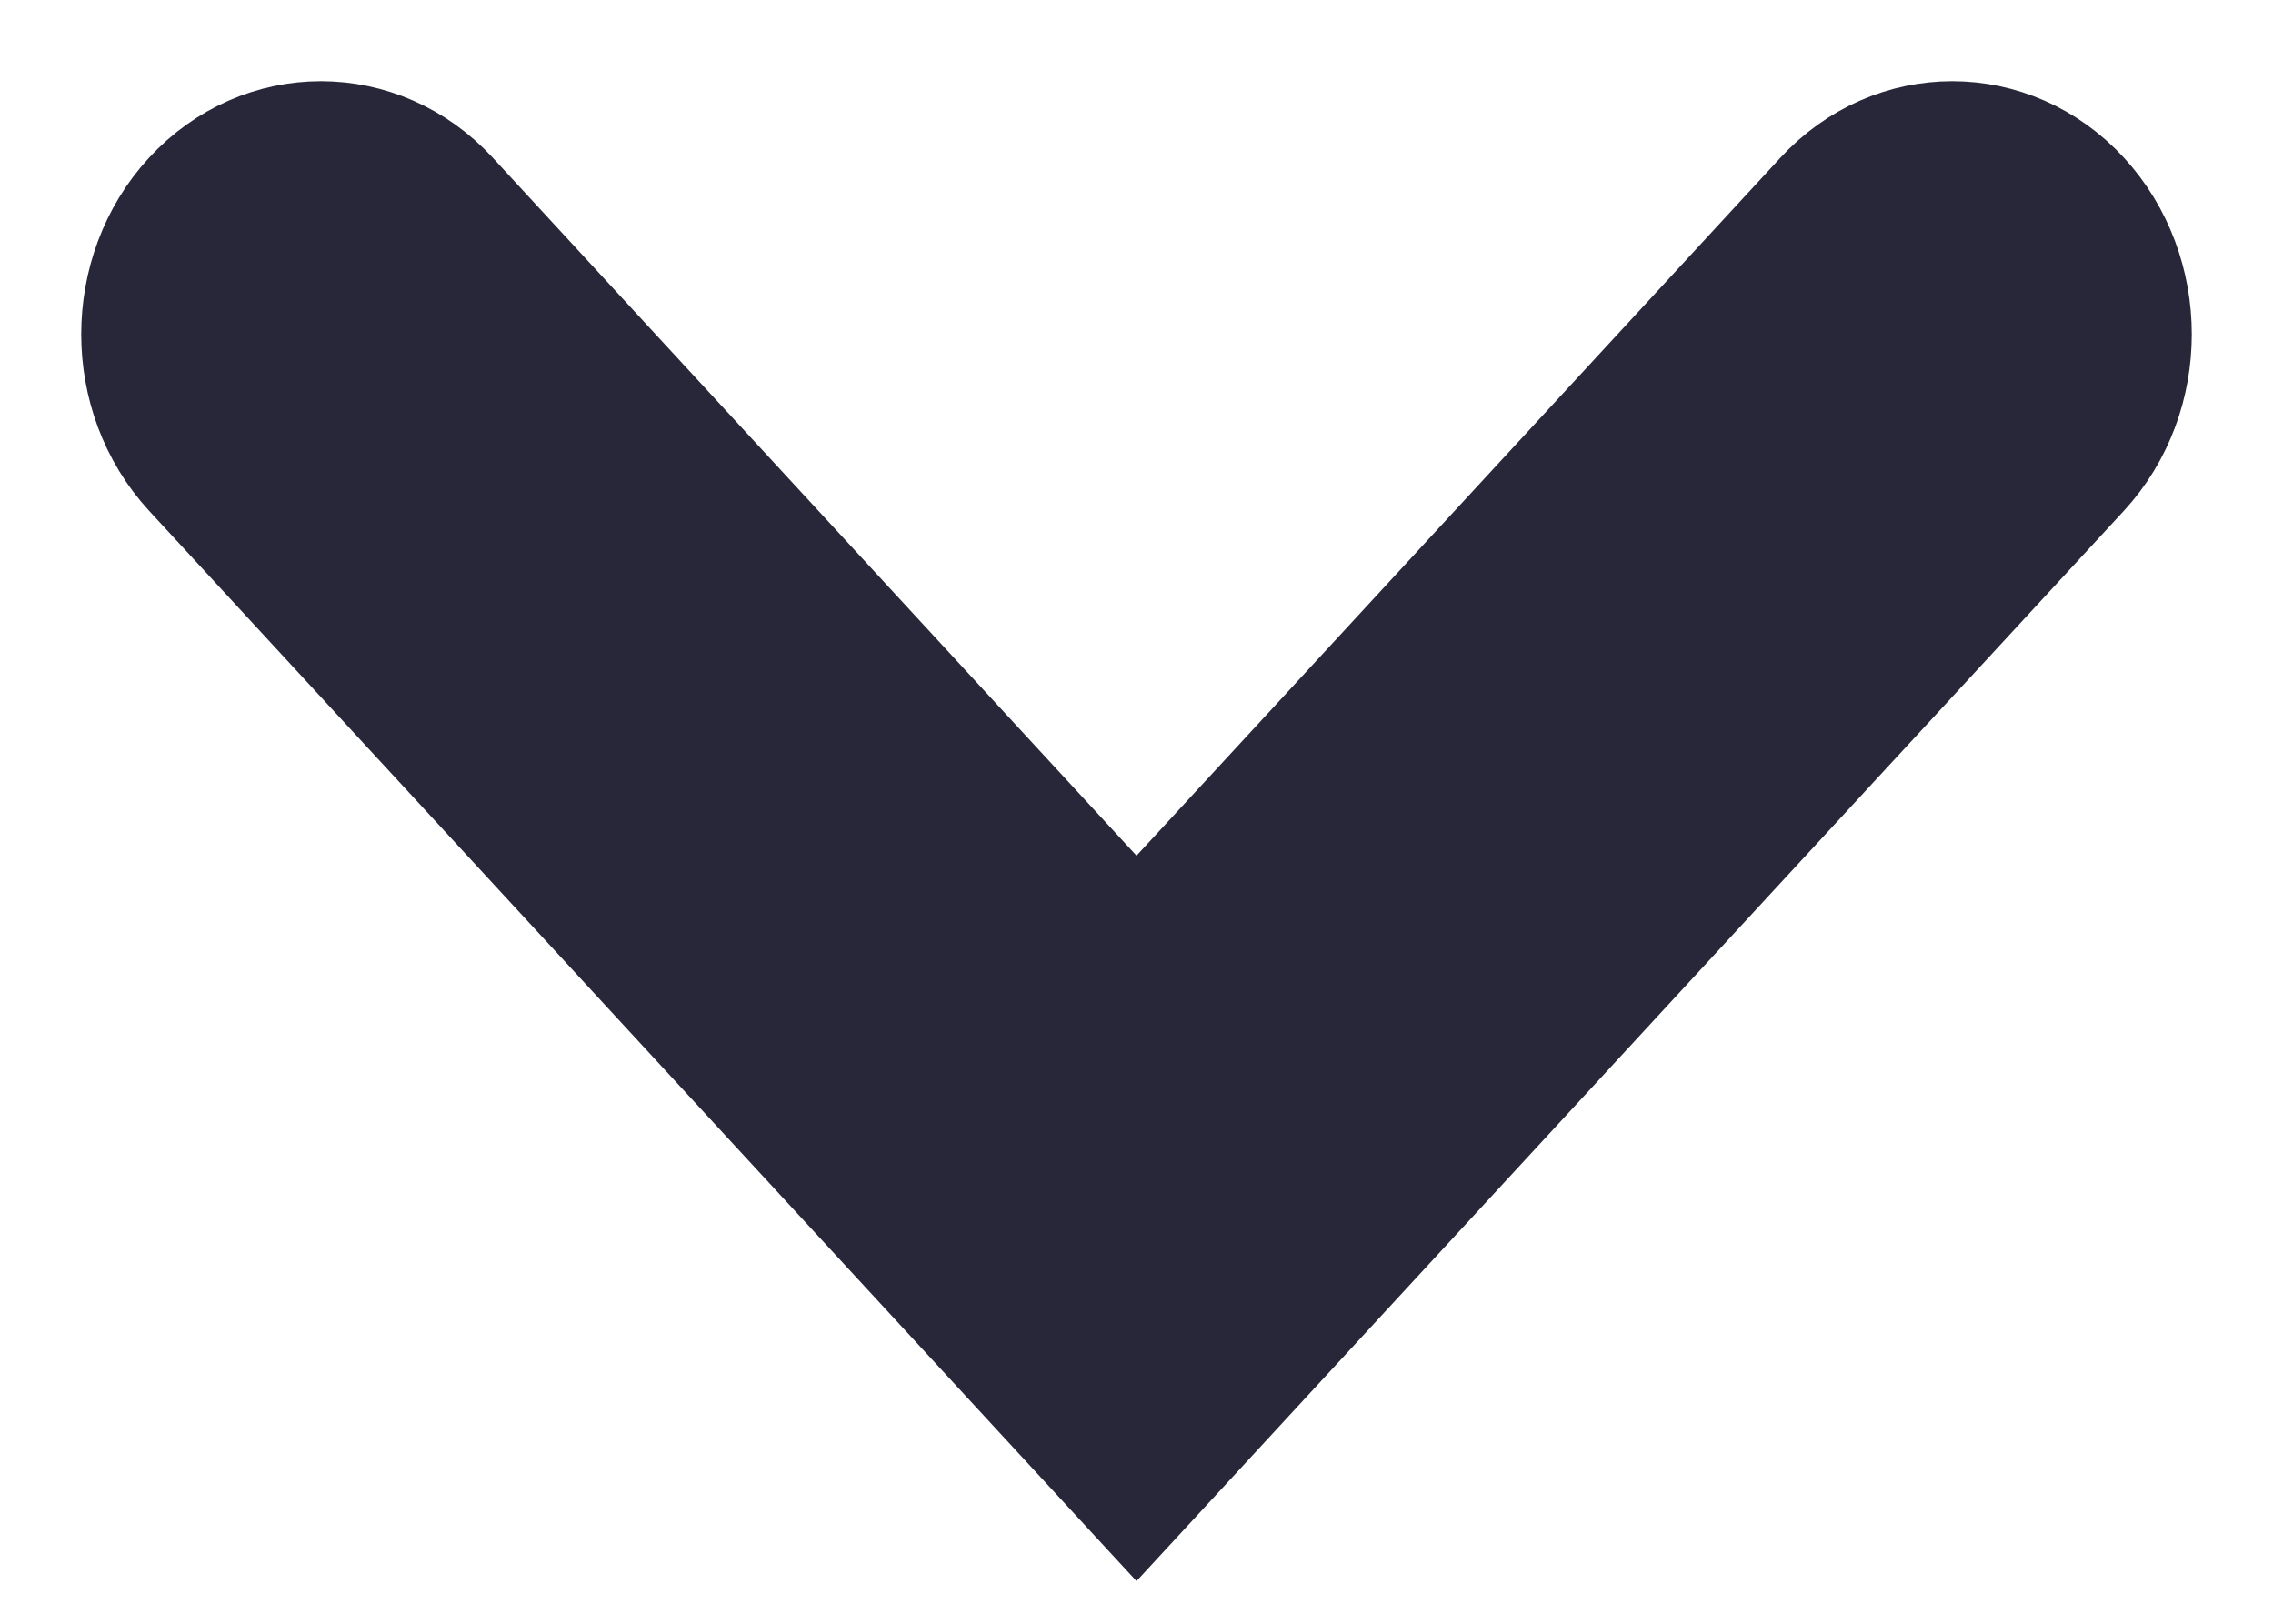 <svg fill="none" height="10" viewBox="0 0 14 10" width="14" xmlns="http://www.w3.org/2000/svg">
    <path
        d="M12.714 2.807L7 9L1.286 2.807C0.905 2.393 0.905 1.723 1.286 1.31C1.668 0.897 2.286 0.897 2.667 1.31L7 6.007L11.334 1.31C11.716 0.897 12.333 0.897 12.714 1.31C13.095 1.724 13.095 2.393 12.714 2.807Z"
        fill="#272739" stroke="#272739" />
</svg>
